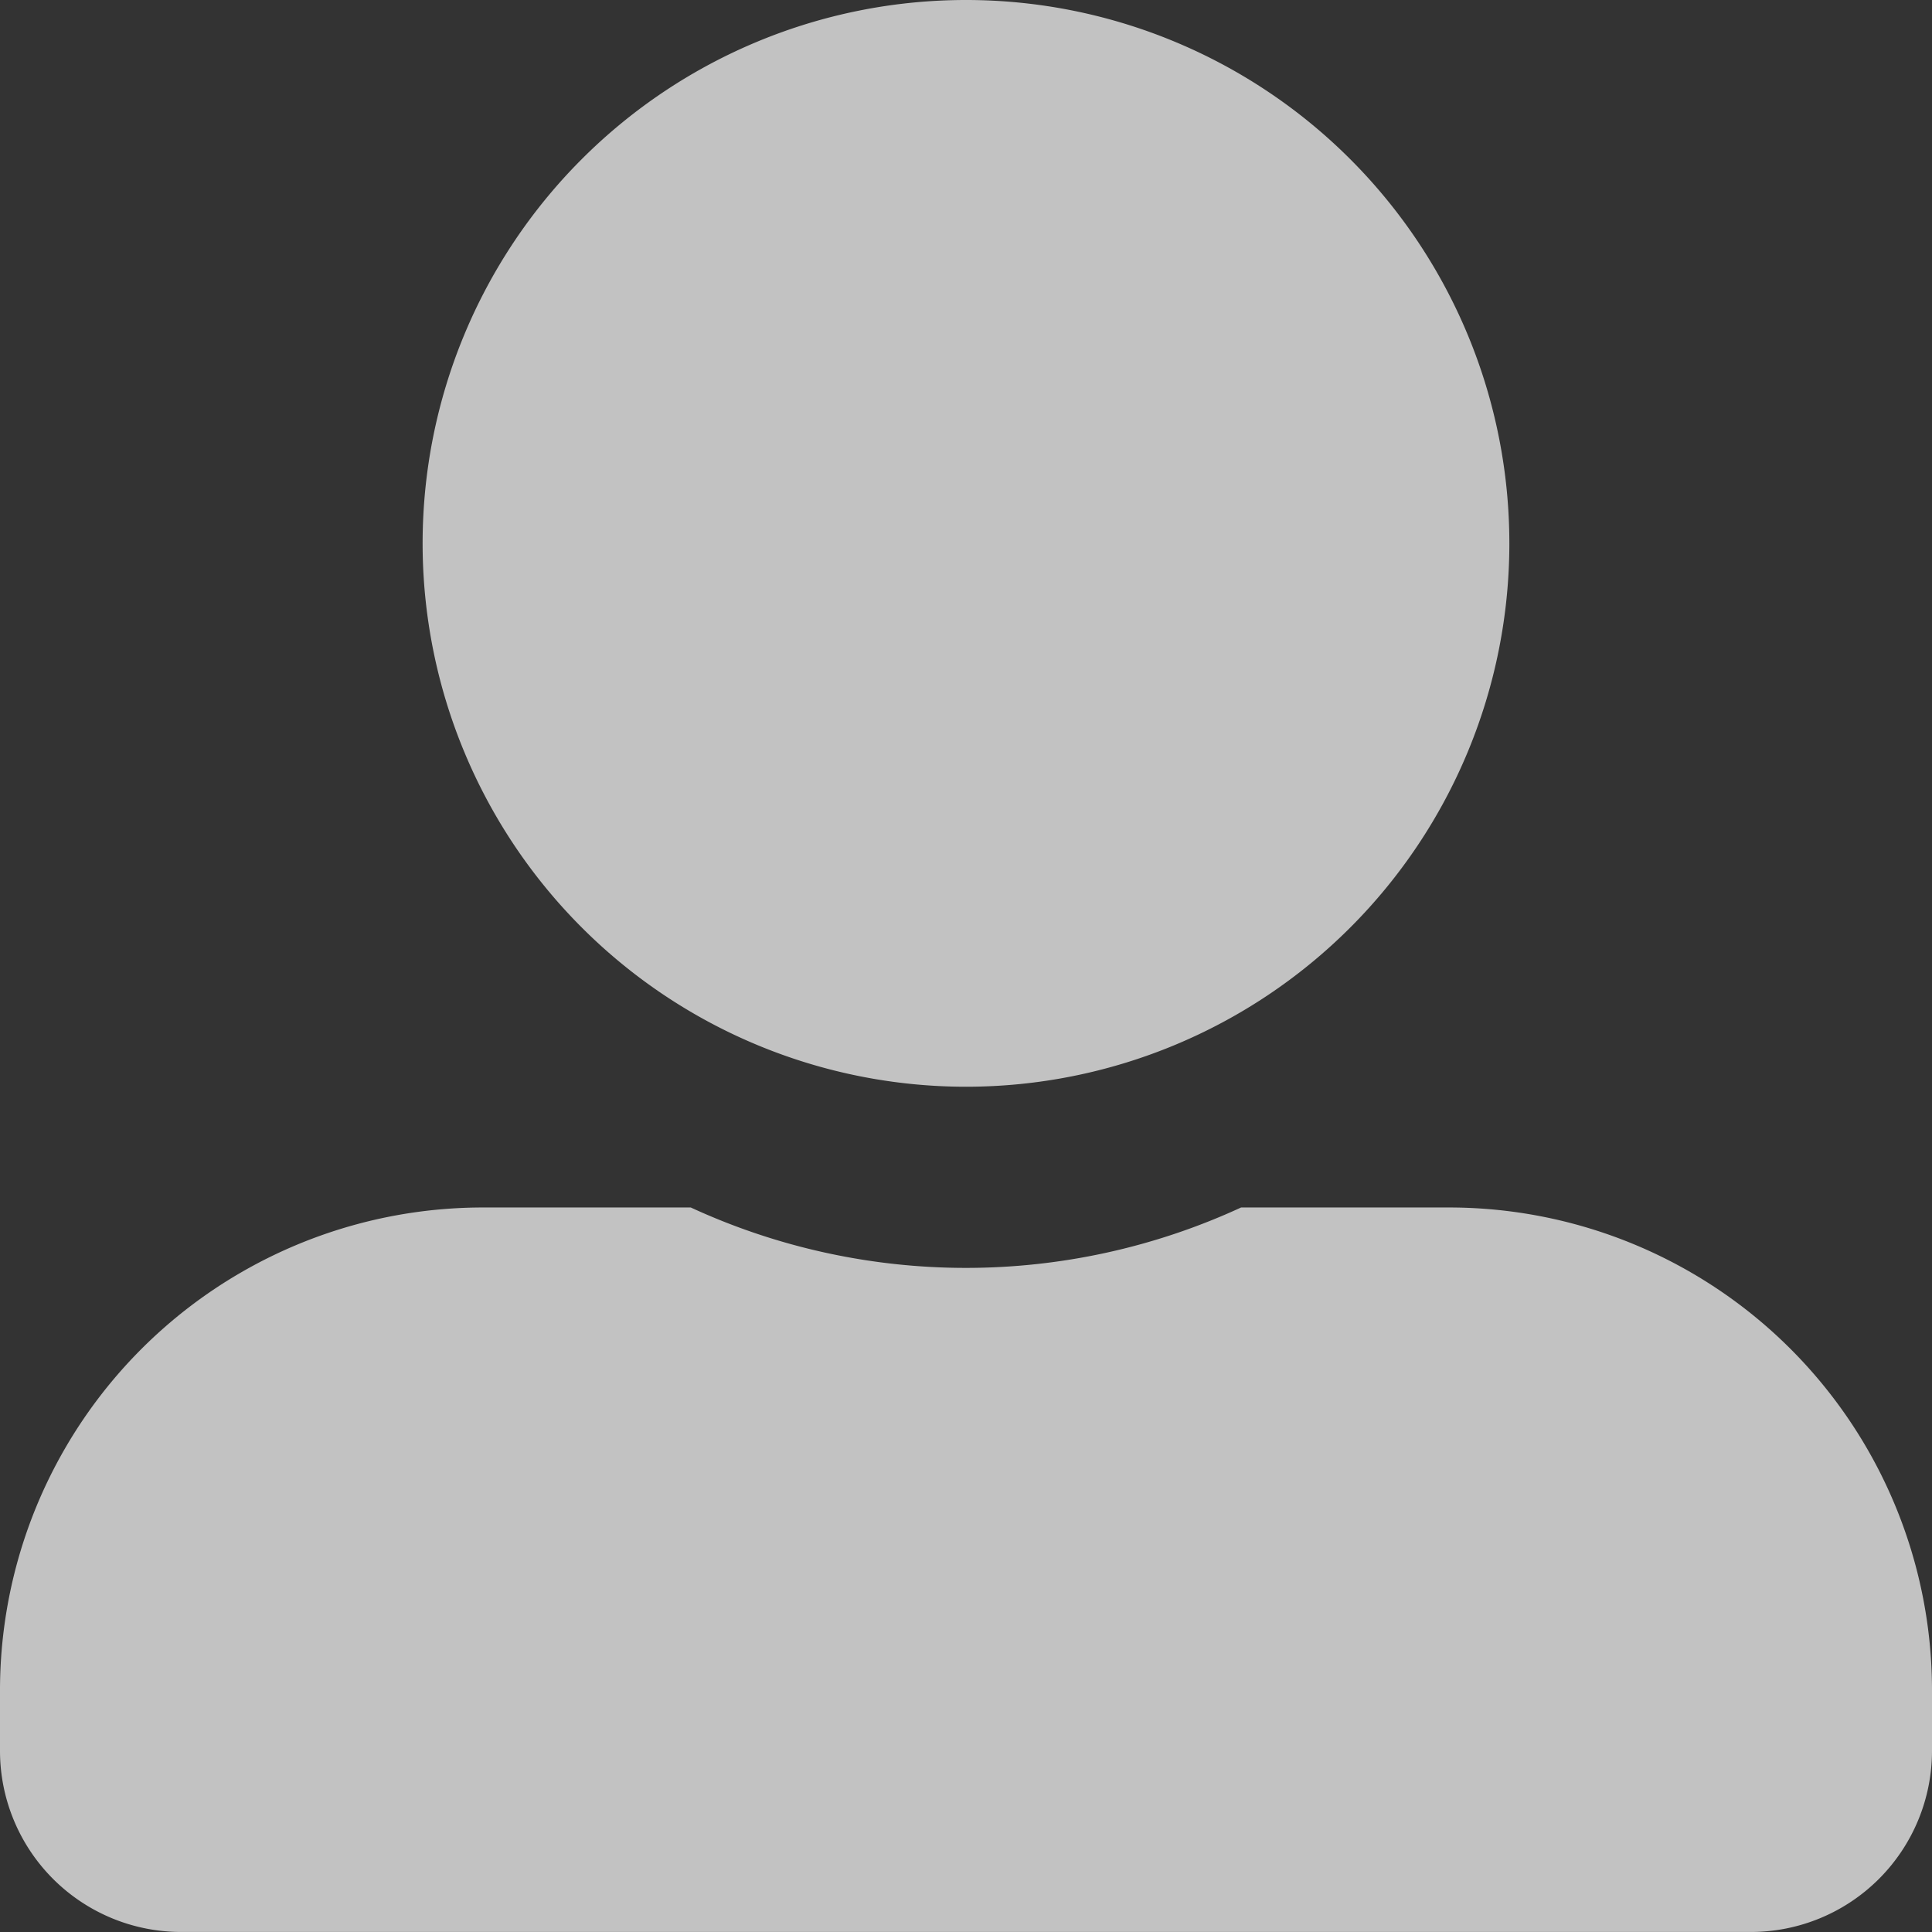 <svg xmlns="http://www.w3.org/2000/svg" width="67.759" height="67.759" viewBox="0 0 67.759 67.759">
  <rect x="0" y="0" width="67.759" height="67.759" fill="#333333" stroke="none"/>
  <g id="Group_105" data-name="Group 105" transform="translate(-1669.864 -69.474)" opacity="0.7">
    <path id="Icon_awesome-user-alt" data-name="Icon awesome-user-alt" d="M33.88,38.114A19.057,19.057,0,1,0,14.822,19.057,19.062,19.062,0,0,0,33.88,38.114Zm16.94,4.235H43.527a23.037,23.037,0,0,1-19.3,0H16.94A16.938,16.938,0,0,0,0,59.289v2.117a6.354,6.354,0,0,0,6.352,6.352H61.407a6.354,6.354,0,0,0,6.352-6.352V59.289A16.938,16.938,0,0,0,50.819,42.349Z" transform="translate(1669.864 69.474)" fill="#fff"/>
  </g>
</svg>
